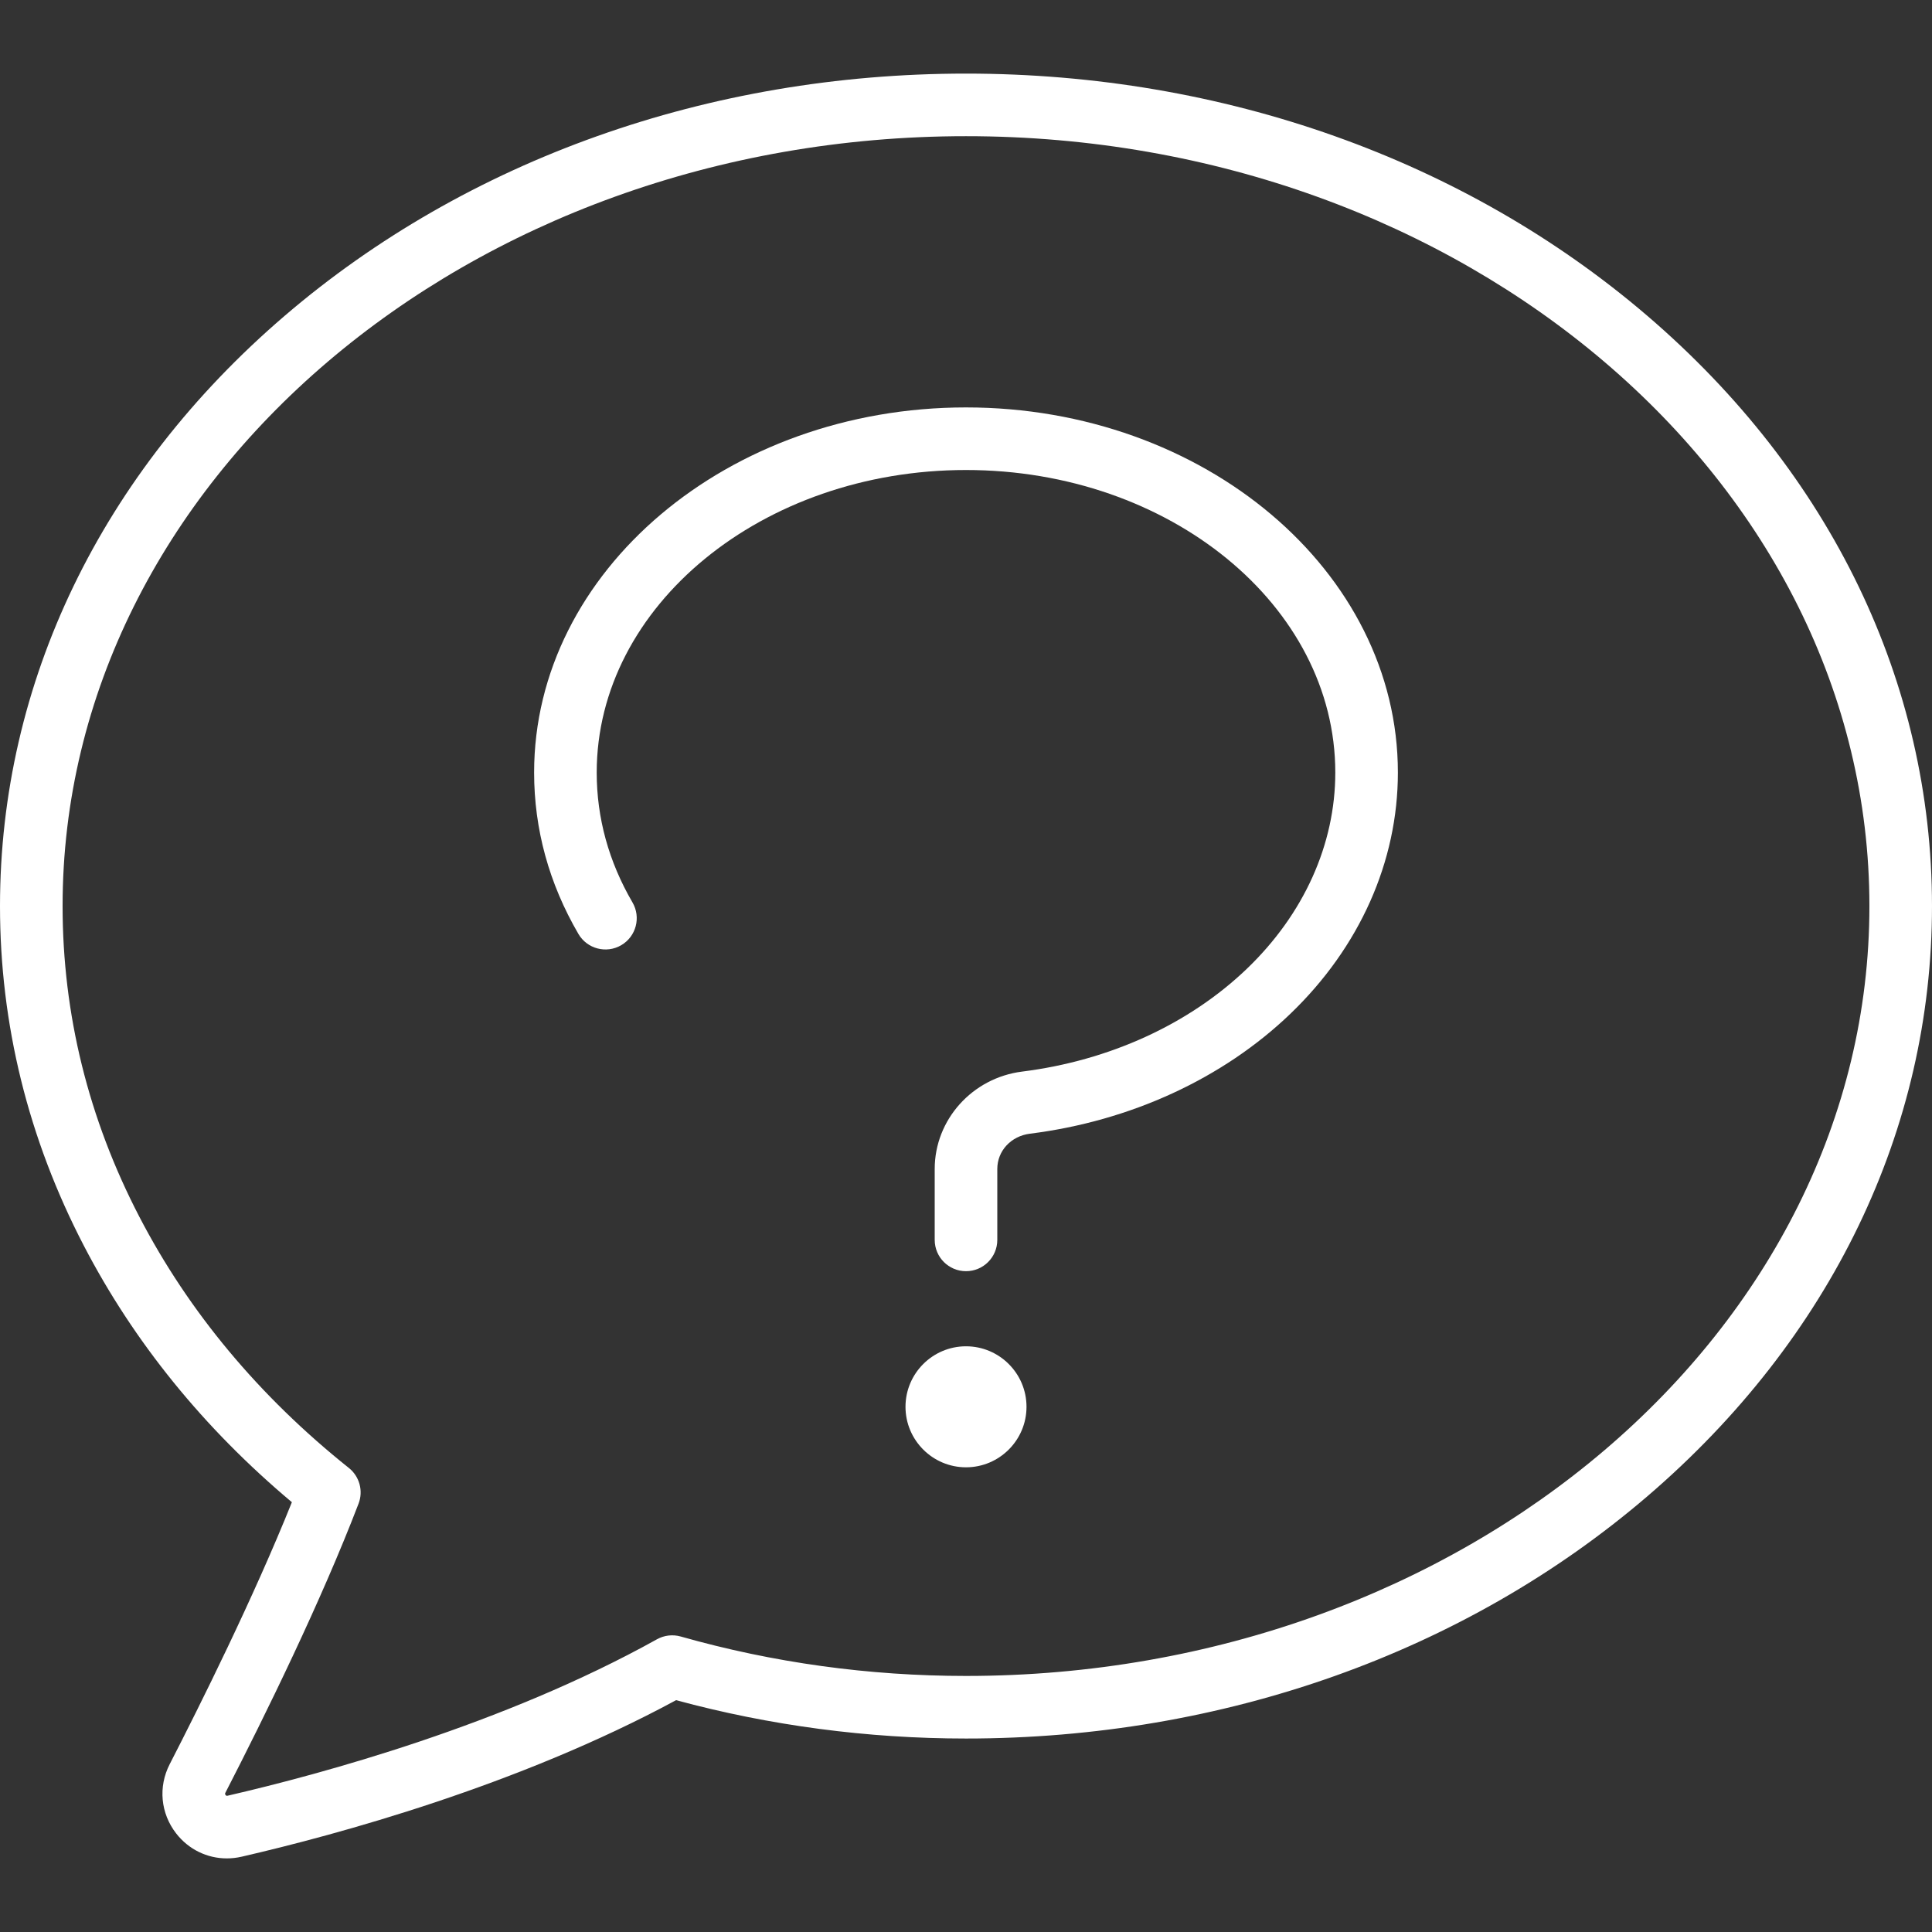 <?xml version="1.0" encoding="iso-8859-1"?>
<svg xmlns="http://www.w3.org/2000/svg" xmlns:xlink="http://www.w3.org/1999/xlink" version="1.1" viewBox="0 0 463 463" enable-background="new 0 0 463 463" width="512px" height="512px">
  <rect x="0" y="0" width="463" height="463" fill="#333333" stroke="none"/>
  <g>
    <path d="m394.772,75.678c-43.666-37.428-101.65-58.041-163.272-58.041s-119.606,20.613-163.272,58.041c-43.998,37.712-68.228,87.95-68.228,141.459 0,28.338 6.758,55.719 20.086,81.382 12.01,23.125 28.771,43.786 49.863,61.481-9.162,22.863-22.082,48.781-29.275,62.77-2.793,5.431-2.201,11.796 1.544,16.611 2.992,3.845 7.438,5.981 12.137,5.981 1.176,0 2.367-0.134 3.556-0.408 22.876-5.274 66.354-17.079 104.111-37.51 22.517,6.101 45.875,9.192 69.479,9.192 61.622,0 119.606-20.613 163.272-58.041 43.997-37.711 68.227-87.949 68.227-141.458s-24.23-103.747-68.228-141.459zm-163.272,325.959c-23.263,0-46.265-3.179-68.366-9.45-1.908-0.541-3.957-0.304-5.693,0.662-36.755,20.451-80.246,32.267-102.899,37.49-0.155,0.036-0.3,0.068-0.483-0.167-0.194-0.25-0.114-0.404-0.044-0.541 9.609-18.688 22.946-45.878 31.915-69.293 1.168-3.05 0.228-6.507-2.325-8.544-21.473-17.137-38.364-37.387-50.205-60.188-12.21-23.506-18.4-48.561-18.4-74.469 0-101.733 97.121-184.5 216.5-184.5s216.5,82.767 216.5,184.5-97.121,184.5-216.5,184.5z" fill="#FFFFFF"/>
    <path d="m231.5,322.637c-7.995,0-14.5,6.505-14.5,14.5s6.505,14.5 14.5,14.5 14.5-6.505 14.5-14.5-6.505-14.5-14.5-14.5z" fill="#FFFFFF"/>
    <path d="m231.5,97.637c-57.07,0-103.5,39.252-103.5,87.5 0,13.58 3.571,26.593 10.614,38.678 2.086,3.579 6.678,4.788 10.256,2.704 3.579-2.085 4.789-6.678 2.703-10.256-5.688-9.763-8.573-20.235-8.573-31.126 0-39.977 39.701-72.5 88.5-72.5s88.5,32.523 88.5,72.5c0,17.209-7.52,33.905-21.175,47.011-13.834,13.279-32.963,22.035-53.862,24.653-11.951,1.499-20.963,11.527-20.963,23.328v17.008c0,4.142 3.357,7.5 7.5,7.5s7.5-3.358 7.5-7.5v-17.008c0-4.324 3.292-7.875 7.828-8.443 24.081-3.018 46.236-13.216 62.385-28.715 16.629-15.962 25.787-36.501 25.787-57.834 0-48.247-46.43-87.5-103.5-87.5z" fill="#FFFFFF"/>
  </g>
</svg>
